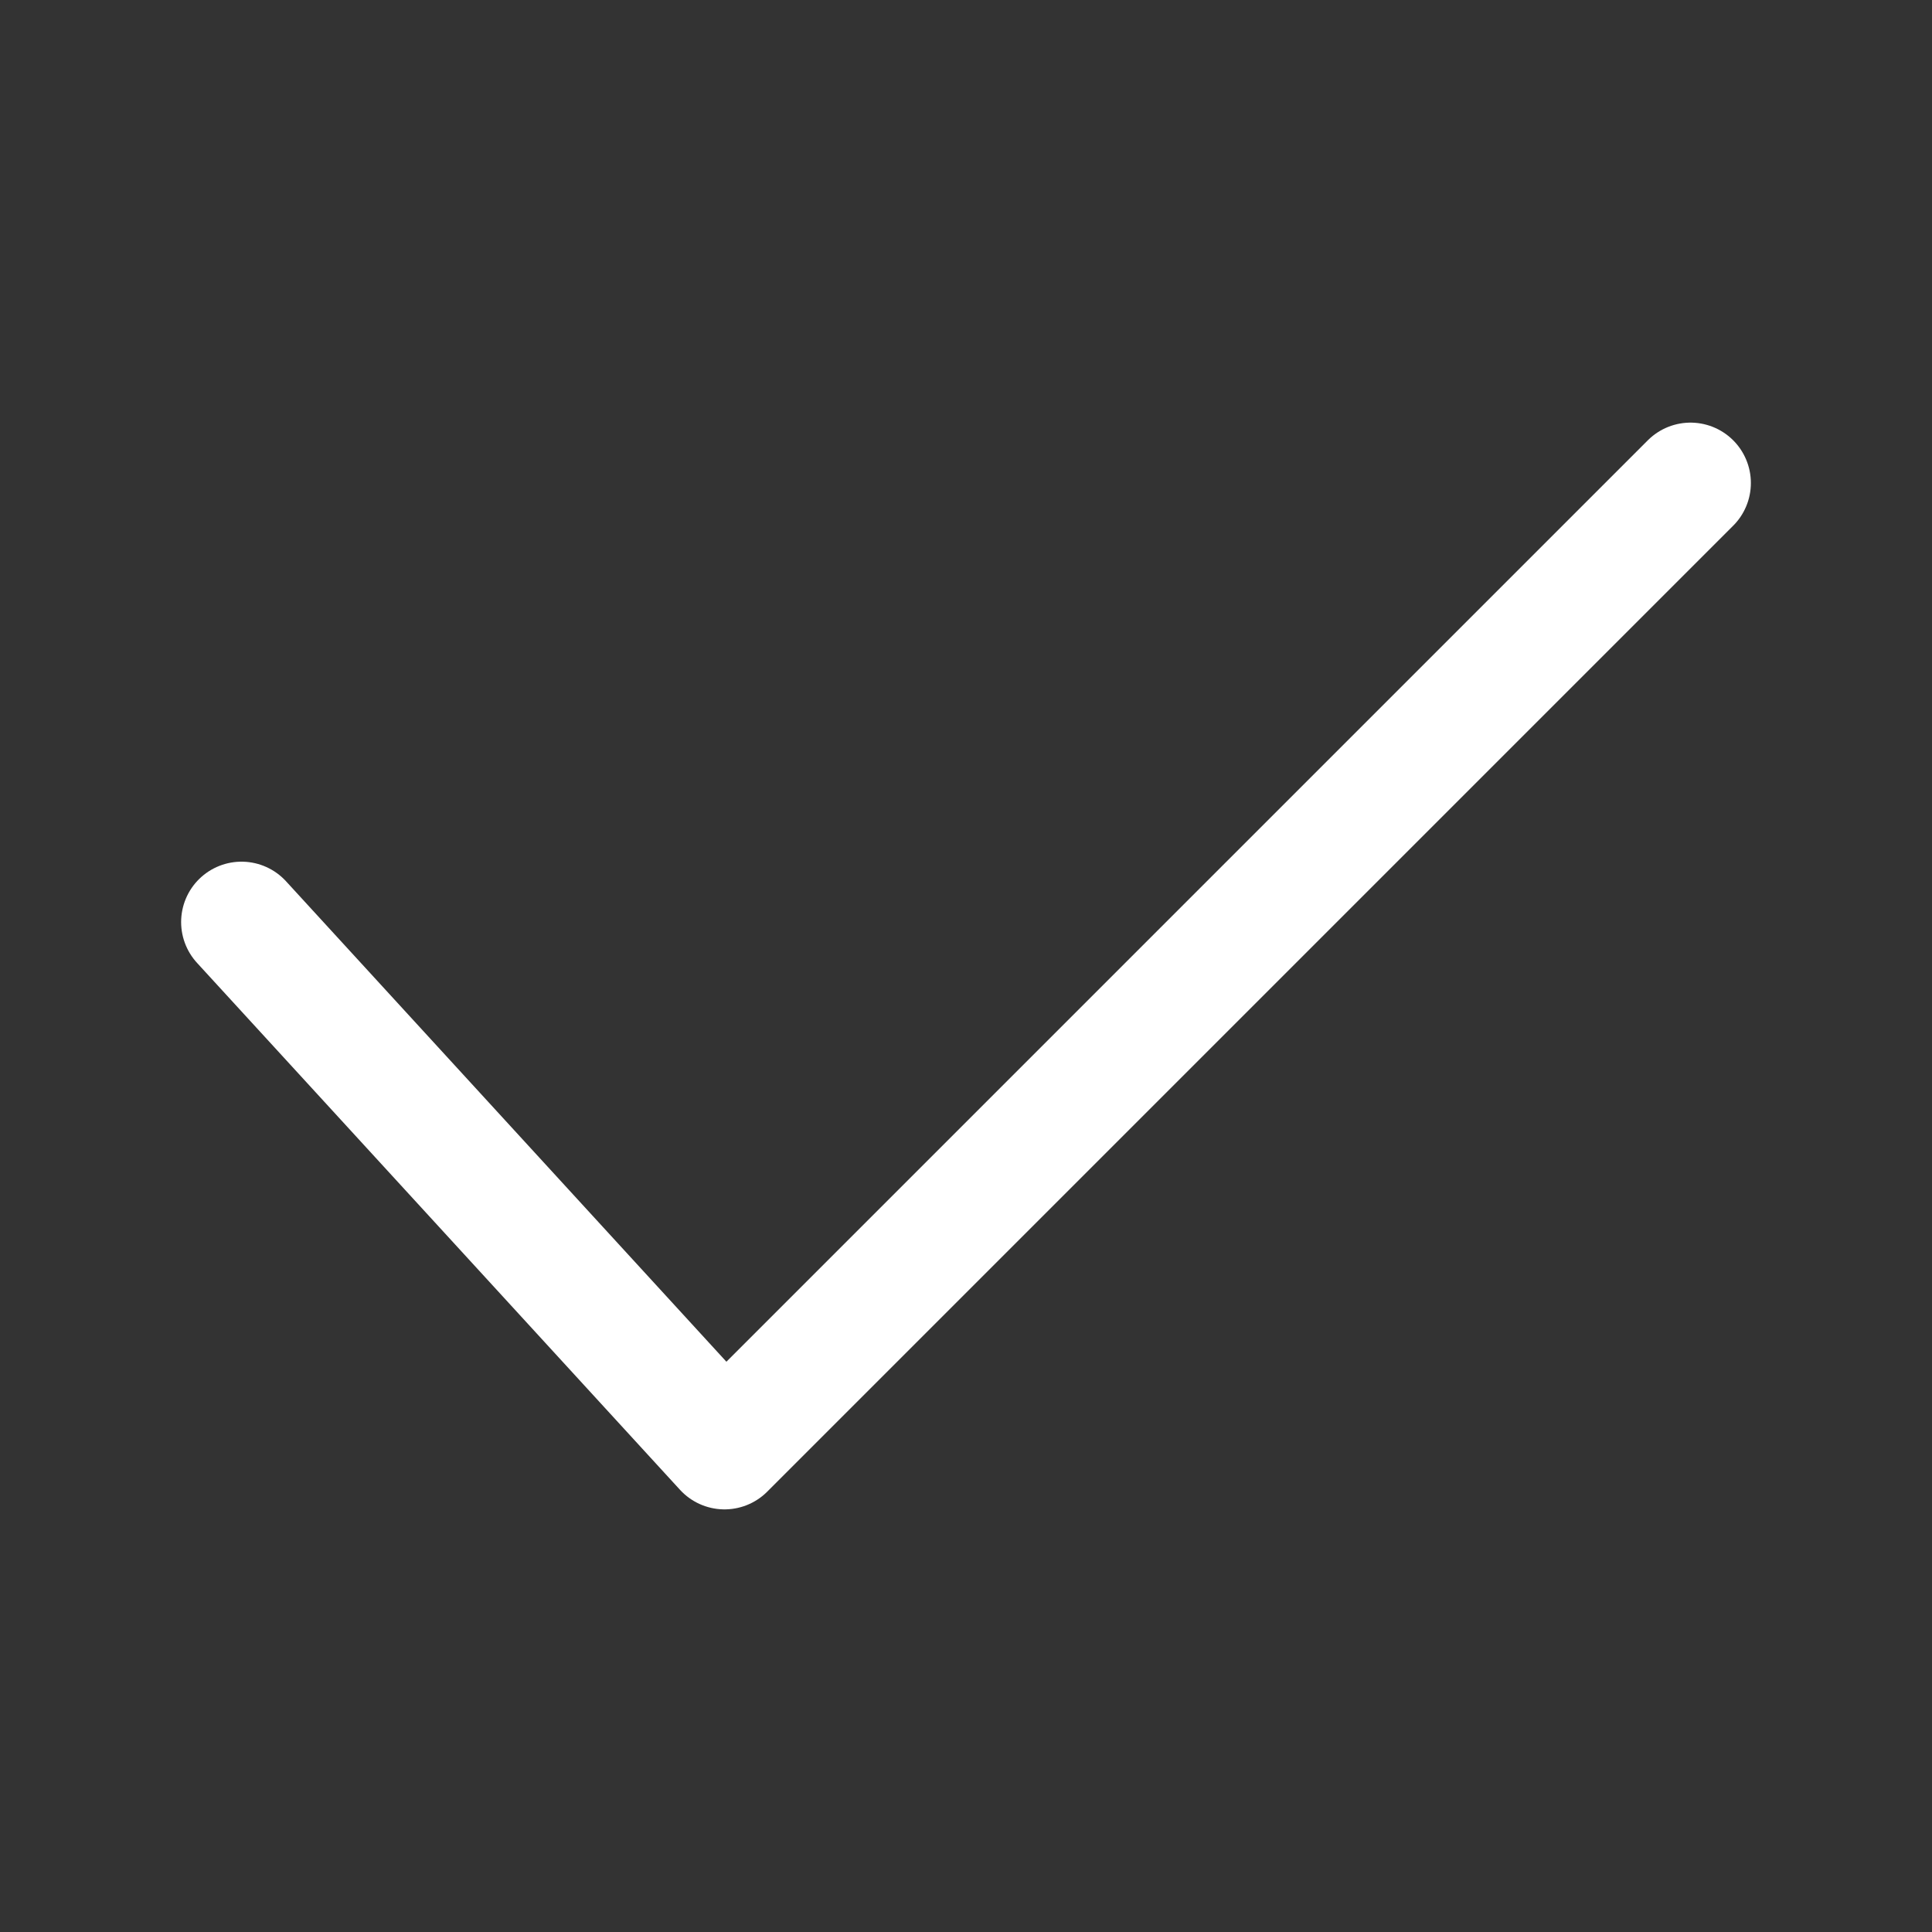<svg width="16" height="16" viewBox="0 0 16 16" fill="none" xmlns="http://www.w3.org/2000/svg">
<rect x="0" y="0" width="16" height="16" fill="#333333" stroke="none"/>
<path d="M2 7.636L6 12L14 4" stroke="white" stroke-linecap="round" stroke-linejoin="round"/>
</svg>

